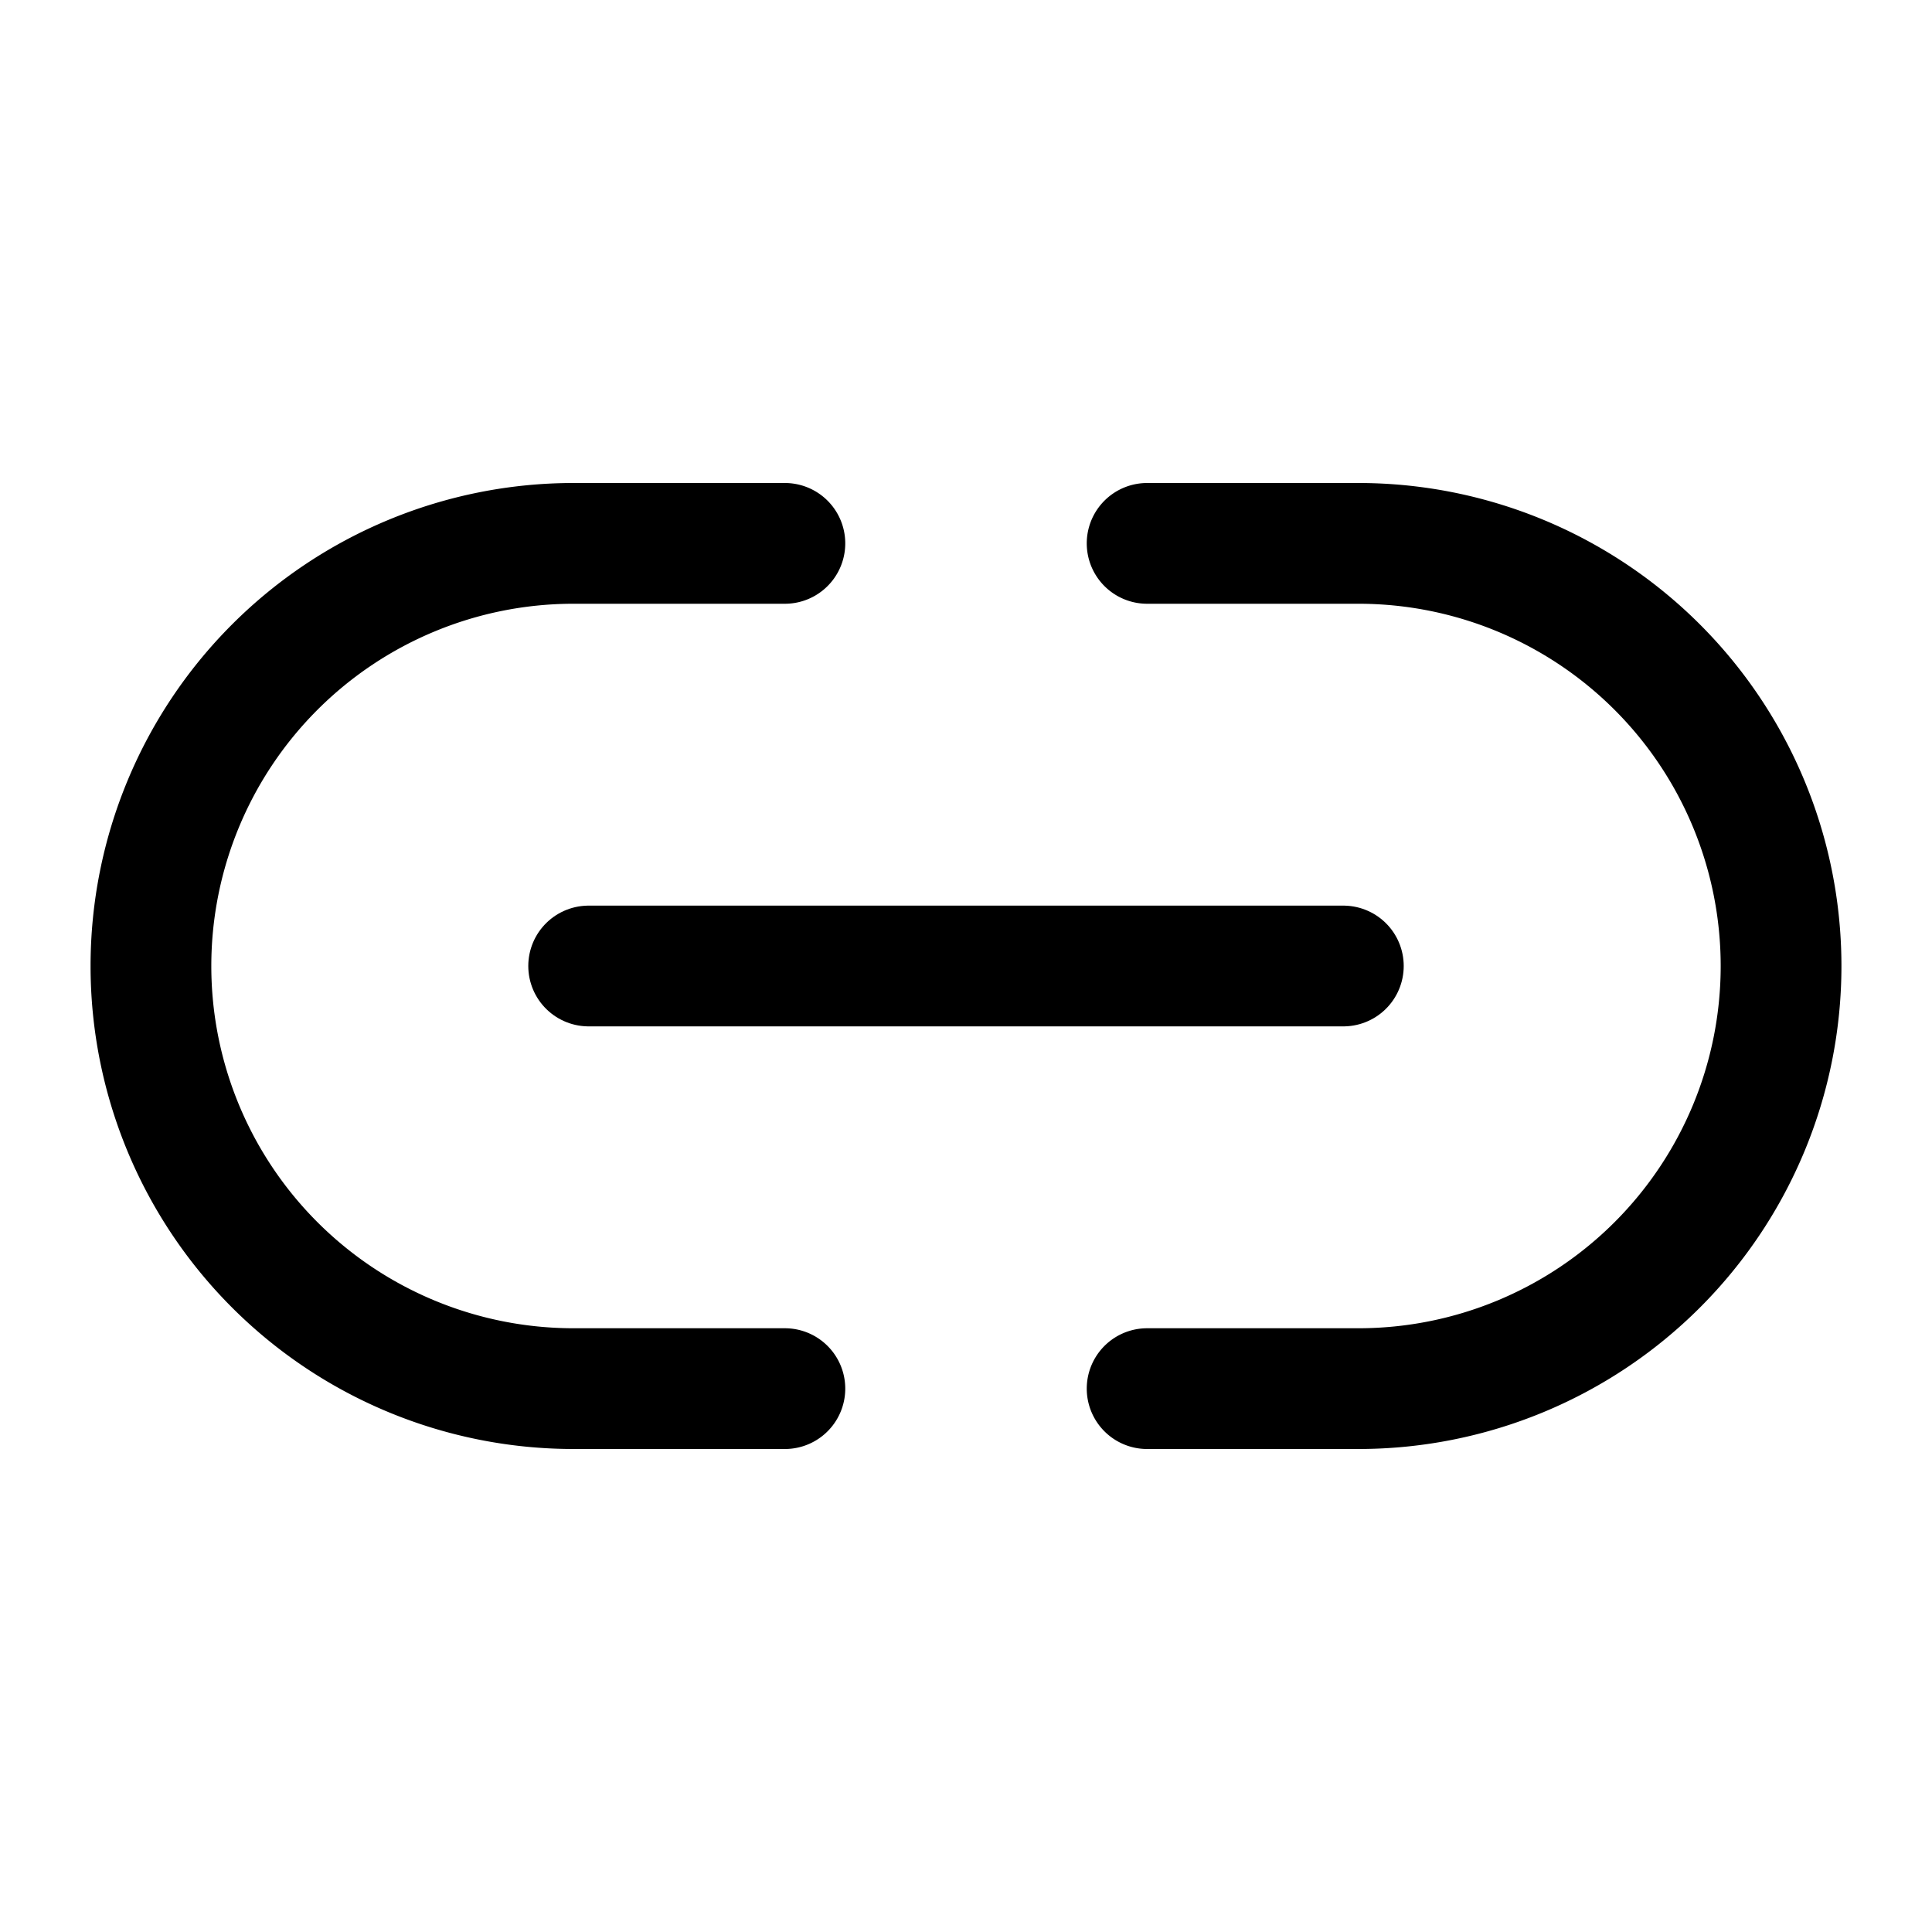 <svg xmlns="http://www.w3.org/2000/svg" width="64" height="64" viewBox="0 0 64 64">
  <title>link</title>
  <path d="M26,46H19A14,14,0,0,1,5,32H5A14,14,0,0,1,19,18h7" fill="none" stroke="#000" stroke-linecap="round" stroke-linejoin="round" stroke-width="4"/>
  <path d="M38,46h7A14,14,0,0,0,59,32h0A14,14,0,0,0,45,18H38" fill="none" stroke="#000" stroke-linecap="round" stroke-linejoin="round" stroke-width="4"/>
  <line x1="19.5" y1="32" x2="44.5" y2="32" fill="none" stroke="#000" stroke-linecap="round" stroke-linejoin="round" stroke-width="4"/>
</svg>
